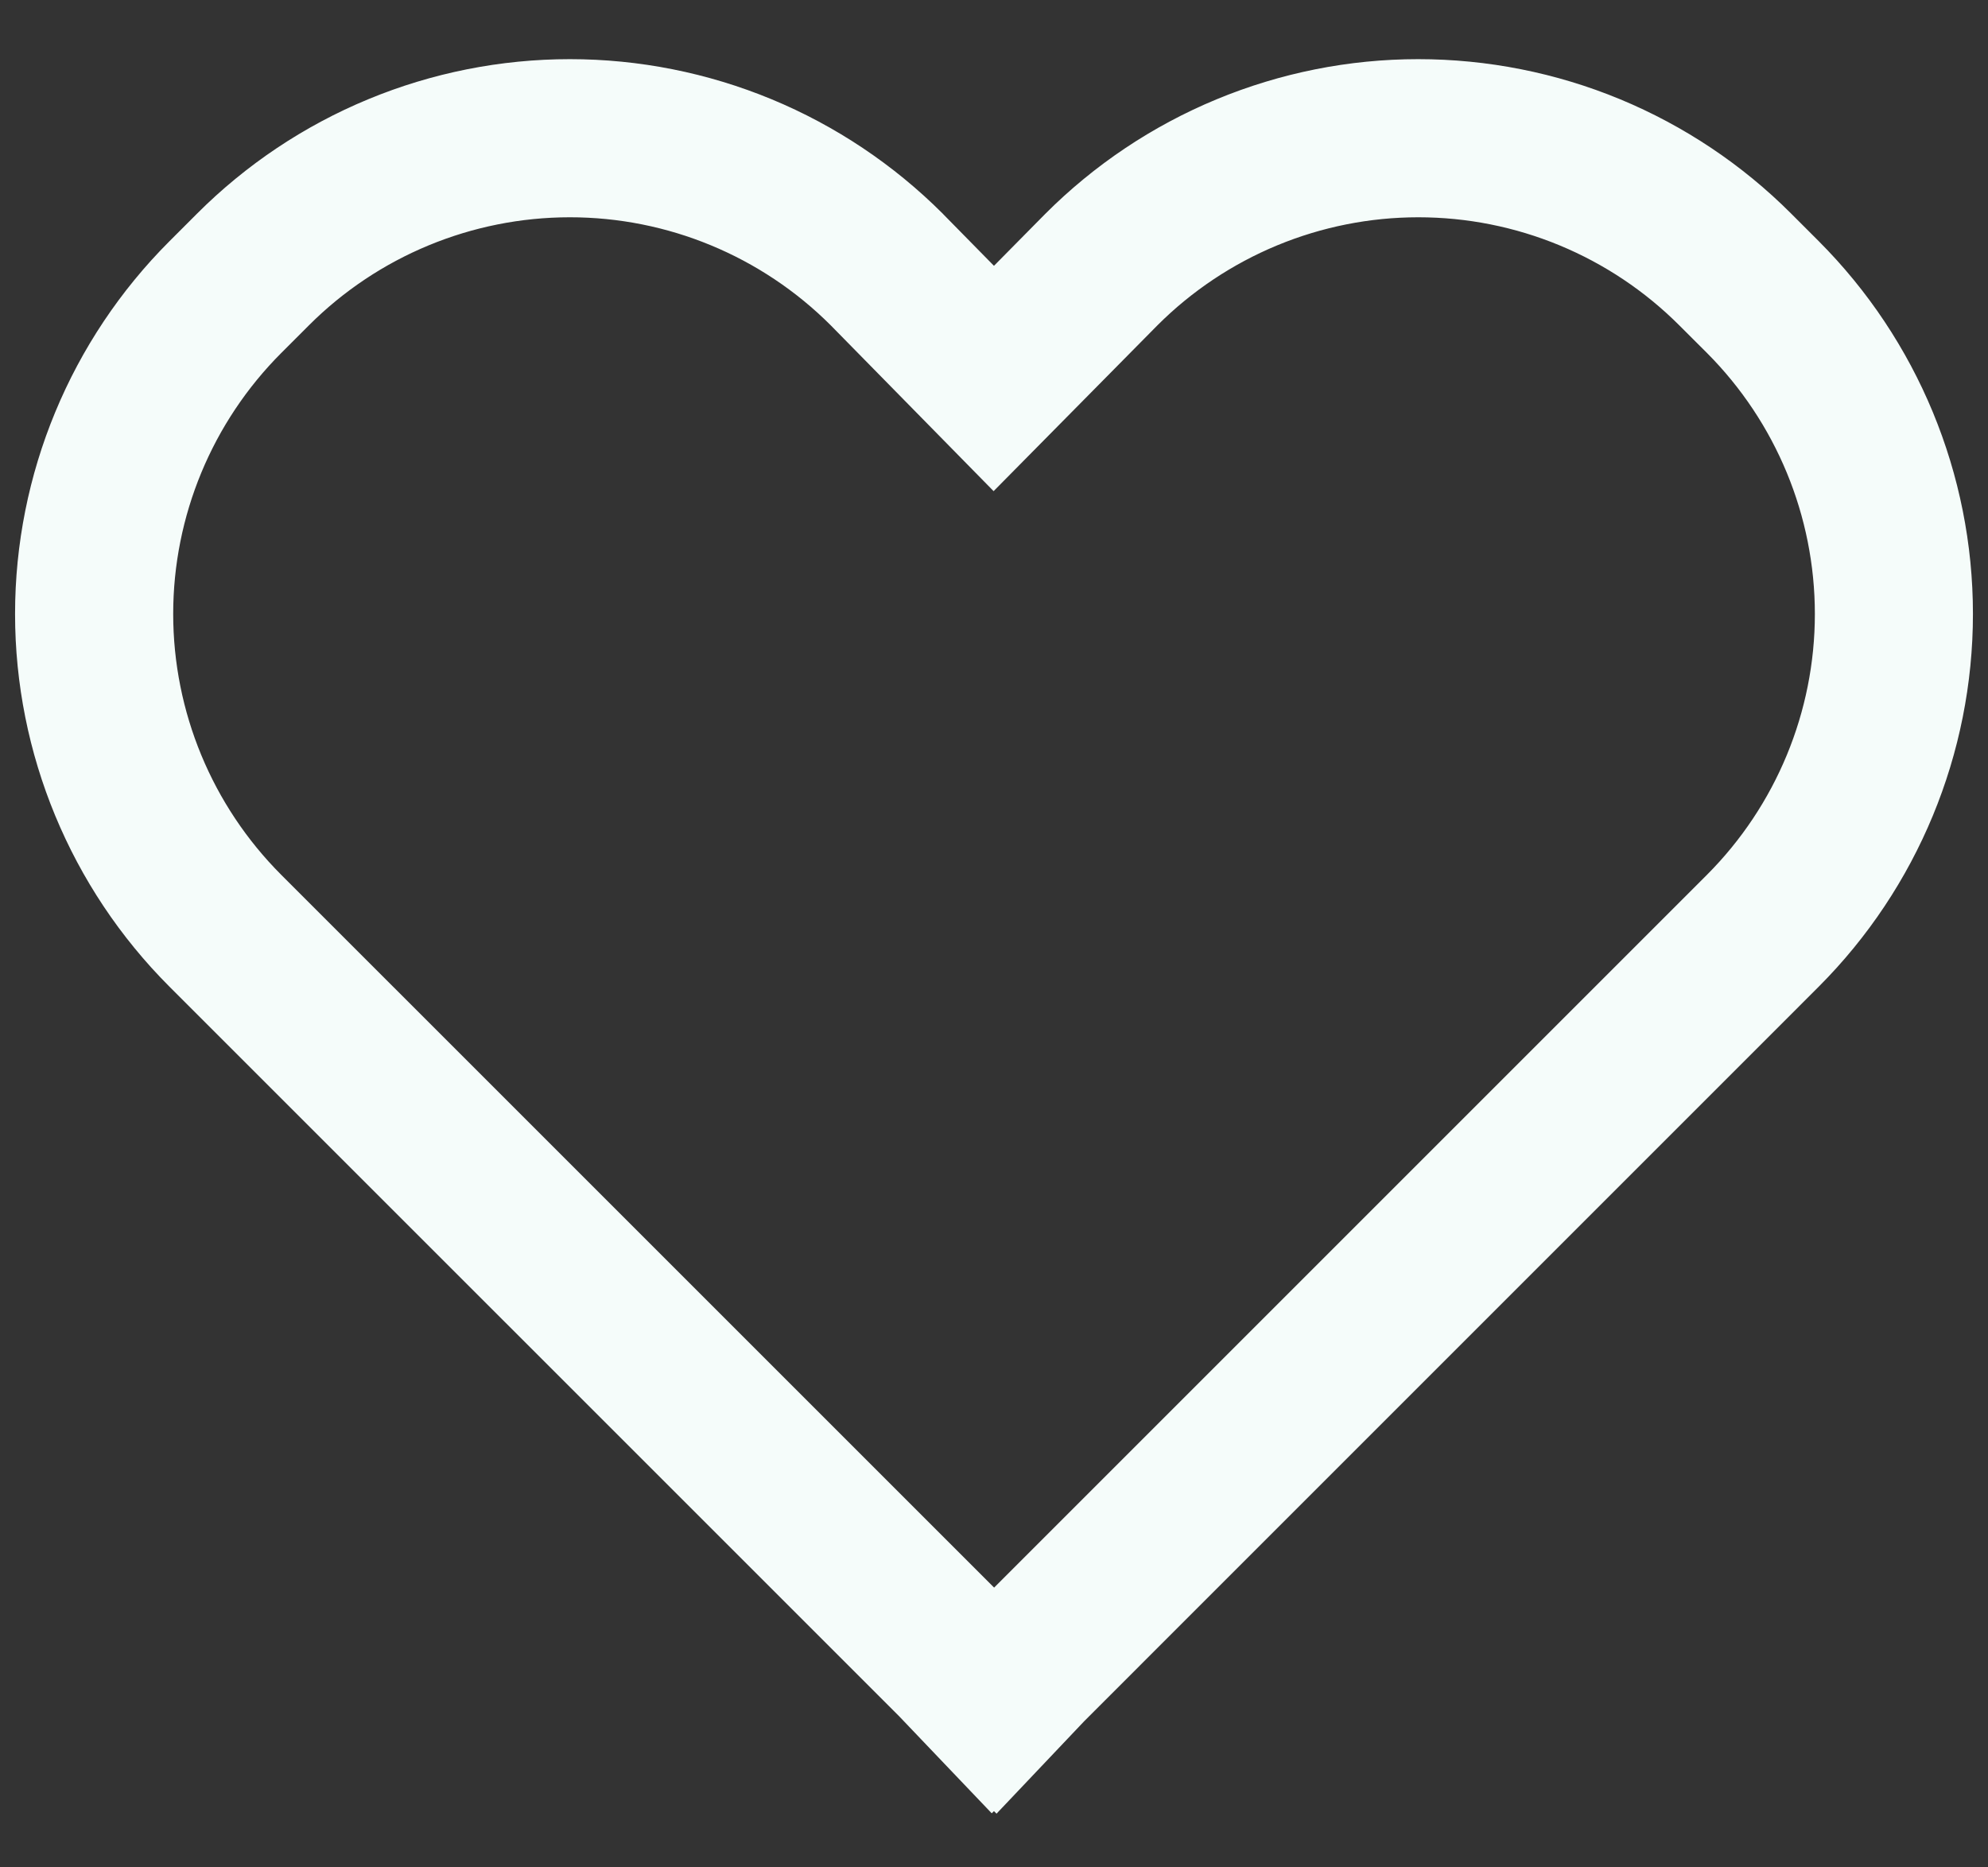 <svg width="33" height="31" viewBox="0 0 33 31" fill="none" xmlns="http://www.w3.org/2000/svg">
<rect x="0" y="0" width="33" height="31" fill="#333333" stroke="none"/>
<path d="M29.555 3.722C28.766 2.932 27.828 2.306 26.796 1.878C25.764 1.451 24.658 1.232 23.541 1.232C22.424 1.232 21.319 1.453 20.287 1.881C19.255 2.309 18.318 2.936 17.529 3.726L16.499 4.769L15.477 3.729L15.471 3.722C14.681 2.933 13.744 2.306 12.713 1.879C11.681 1.452 10.576 1.232 9.46 1.232C8.343 1.232 7.238 1.452 6.207 1.879C5.175 2.306 4.238 2.933 3.449 3.722L2.99 4.181C1.396 5.775 0.5 7.937 0.5 10.192C0.5 12.446 1.396 14.608 2.99 16.203L15.102 28.314L16.469 29.747L16.502 29.715L16.537 29.75L17.819 28.398L30.014 16.202C31.606 14.607 32.5 12.445 32.5 10.191C32.5 7.938 31.606 5.776 30.014 4.181L29.555 3.722ZM28.511 14.7L16.502 26.709L4.492 14.7C3.297 13.504 2.625 11.882 2.625 10.191C2.625 8.501 3.297 6.879 4.492 5.683L4.951 5.224C6.146 4.029 7.767 3.358 9.457 3.357C11.147 3.356 12.768 4.027 13.964 5.221L16.494 7.797L19.036 5.224C19.628 4.632 20.331 4.163 21.105 3.842C21.878 3.522 22.707 3.357 23.544 3.357C24.382 3.357 25.211 3.522 25.984 3.842C26.758 4.163 27.46 4.632 28.052 5.224L28.512 5.683C29.705 6.88 30.376 8.501 30.376 10.192C30.376 11.882 29.705 13.503 28.511 14.7Z" fill="#F5FCFA" stroke="#F5FCFA" stroke-width="0.5"/>
</svg>
